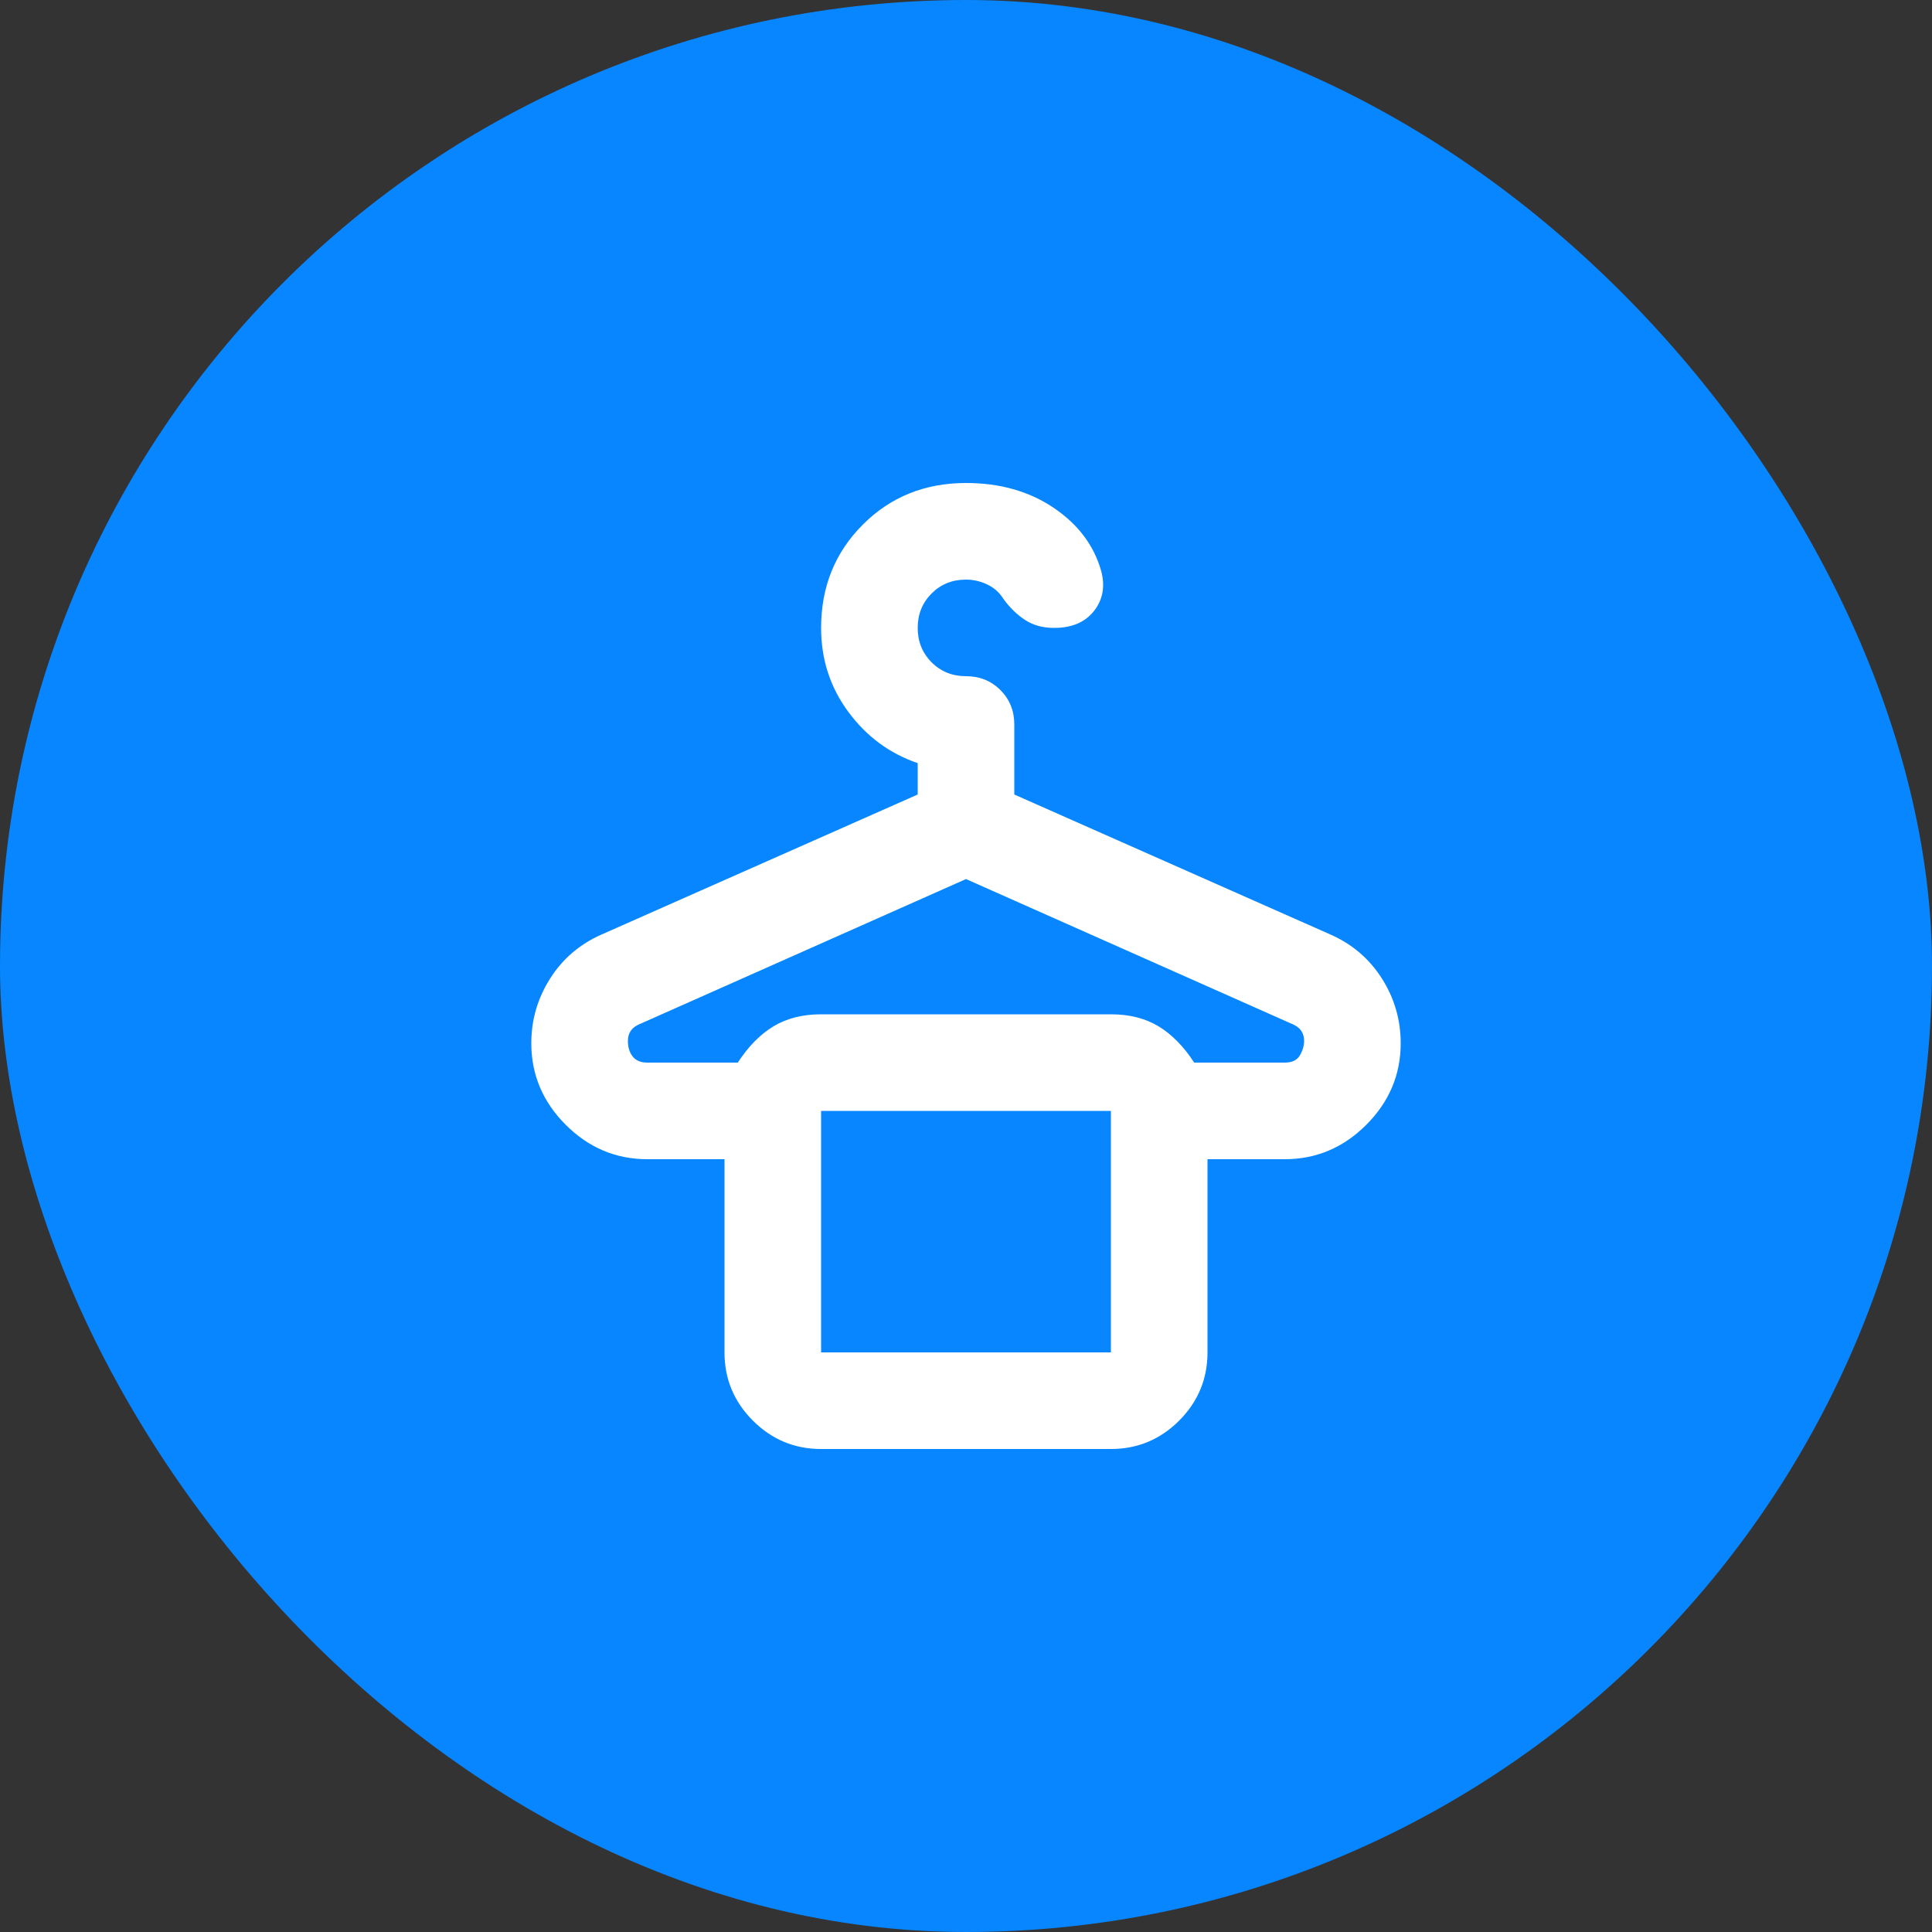 <svg width="50" height="50" viewBox="0 0 50 50" fill="none" xmlns="http://www.w3.org/2000/svg">
<rect x="0" y="0" width="50" height="50" fill="#333333" stroke="none"/>
<rect width="50" height="50" rx="25" fill="#0786FF"/>
<path d="M21.25 37.5C20.562 37.5 19.974 37.255 19.485 36.766C18.995 36.276 18.75 35.688 18.75 35V30H16.75C15.938 30 15.234 29.703 14.64 29.109C14.047 28.515 13.75 27.812 13.75 27C13.75 26.396 13.912 25.838 14.235 25.328C14.557 24.817 15 24.438 15.562 24.188L23.75 20.562V19.75C23.021 19.5 22.422 19.057 21.953 18.421C21.484 17.786 21.25 17.062 21.25 16.25C21.25 15.188 21.61 14.297 22.329 13.578C23.047 12.859 23.938 12.5 25 12.5C25.875 12.5 26.63 12.713 27.265 13.14C27.901 13.568 28.312 14.115 28.5 14.781C28.604 15.177 28.542 15.521 28.312 15.812C28.083 16.104 27.74 16.25 27.281 16.25C26.99 16.25 26.74 16.182 26.531 16.046C26.323 15.911 26.135 15.729 25.969 15.5C25.865 15.333 25.724 15.208 25.547 15.125C25.37 15.042 25.188 15 25 15C24.646 15 24.349 15.12 24.11 15.359C23.87 15.599 23.75 15.896 23.75 16.25C23.75 16.604 23.87 16.901 24.11 17.141C24.349 17.38 24.646 17.5 25 17.5C25.354 17.5 25.651 17.62 25.891 17.859C26.13 18.099 26.25 18.396 26.25 18.75V20.562L34.438 24.188C35 24.438 35.443 24.817 35.766 25.328C36.089 25.838 36.25 26.396 36.25 27C36.25 27.812 35.953 28.515 35.36 29.109C34.766 29.703 34.062 30 33.25 30H31.25V35C31.25 35.688 31.005 36.276 30.516 36.766C30.026 37.255 29.438 37.5 28.75 37.5H21.25ZM16.75 27.5H19.094C19.365 27.083 19.672 26.771 20.016 26.562C20.36 26.354 20.771 26.25 21.25 26.25H28.75C29.229 26.25 29.641 26.354 29.985 26.562C30.328 26.771 30.635 27.083 30.906 27.5H33.25C33.438 27.5 33.568 27.438 33.641 27.312C33.714 27.188 33.75 27.062 33.75 26.938C33.75 26.833 33.724 26.745 33.672 26.671C33.62 26.599 33.542 26.542 33.438 26.5L25 22.75L16.562 26.5C16.458 26.542 16.38 26.599 16.328 26.671C16.276 26.745 16.25 26.833 16.25 26.938C16.25 27.104 16.292 27.24 16.375 27.344C16.458 27.448 16.583 27.5 16.75 27.5ZM21.25 35H28.75V28.75H21.25V35Z" fill="white"/>
</svg>
